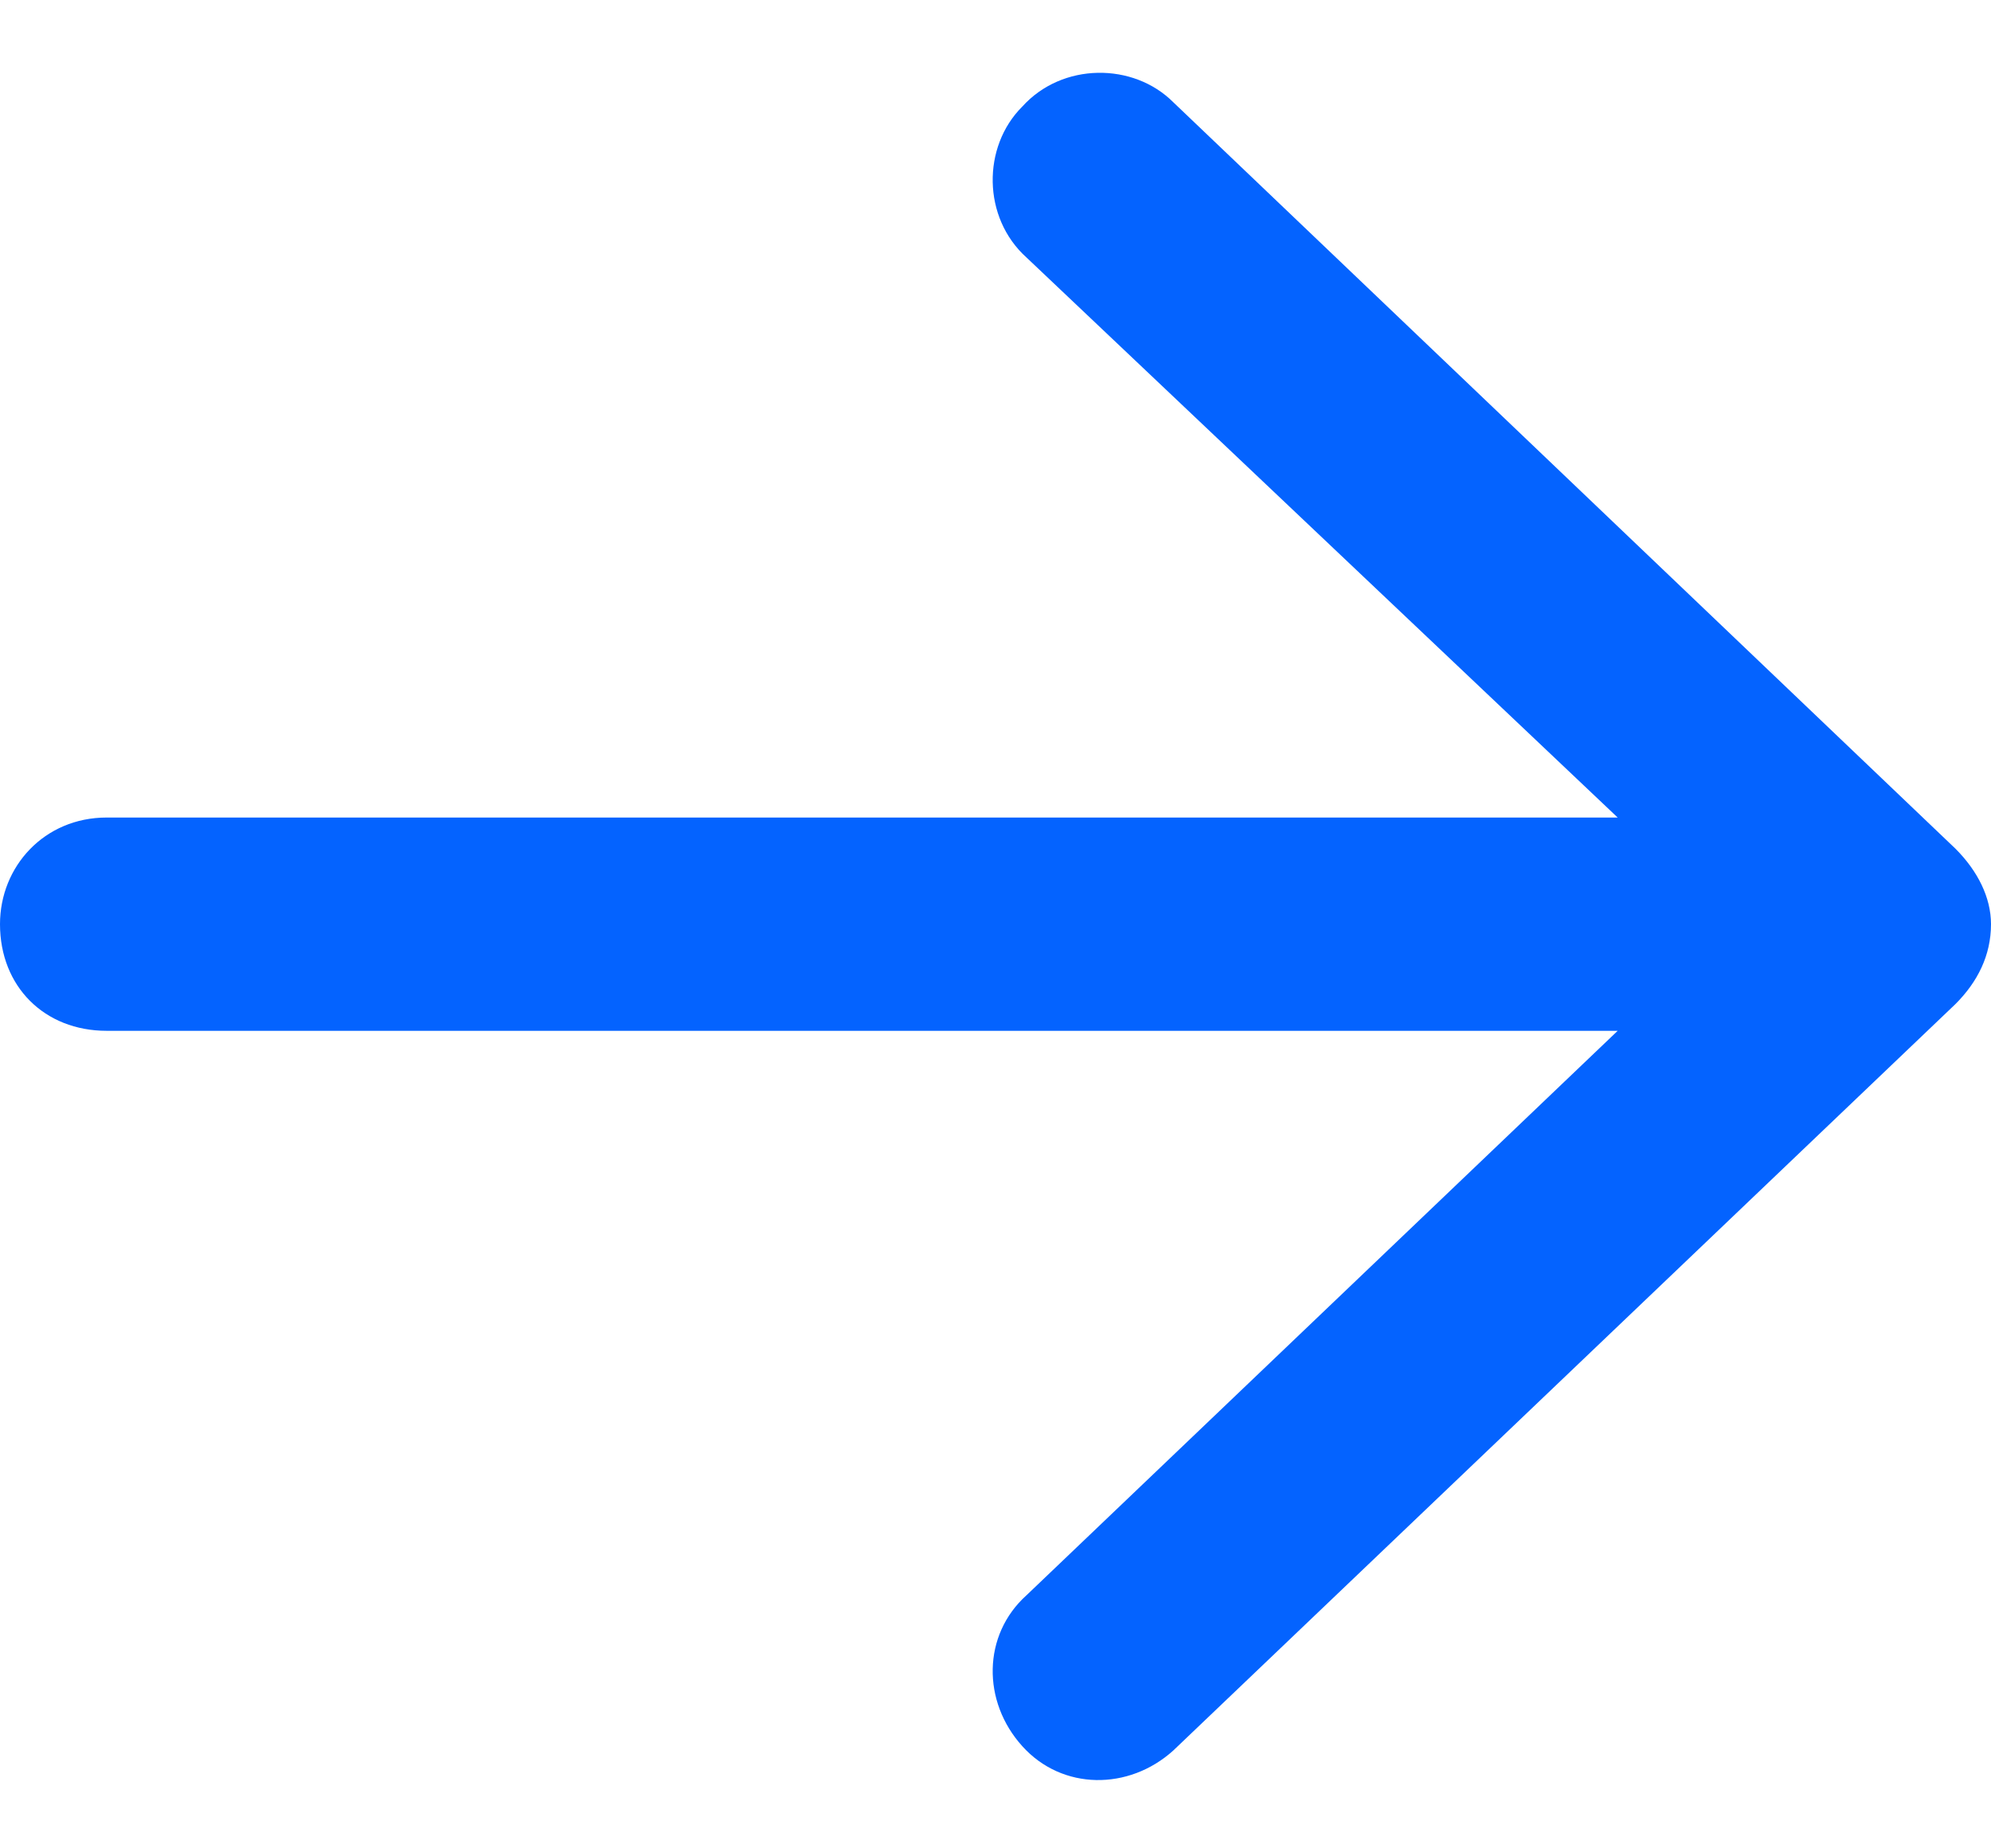 <svg width="14" height="13" viewBox="0 0 14 13" fill="none" xmlns="http://www.w3.org/2000/svg">
<path d="M13.75 7.062L8.25 12.312C7.938 12.594 7.469 12.594 7.188 12.281C6.906 11.969 6.906 11.5 7.219 11.219L11.375 7.25H0.75C0.312 7.25 0 6.938 0 6.5C0 6.094 0.312 5.75 0.75 5.75H11.375L7.219 1.812C6.906 1.531 6.906 1.031 7.188 0.75C7.469 0.438 7.969 0.438 8.25 0.719L13.75 5.969C13.906 6.125 14 6.312 14 6.5C14 6.719 13.906 6.906 13.75 7.062Z" fill="#0463FF"/>
</svg>
